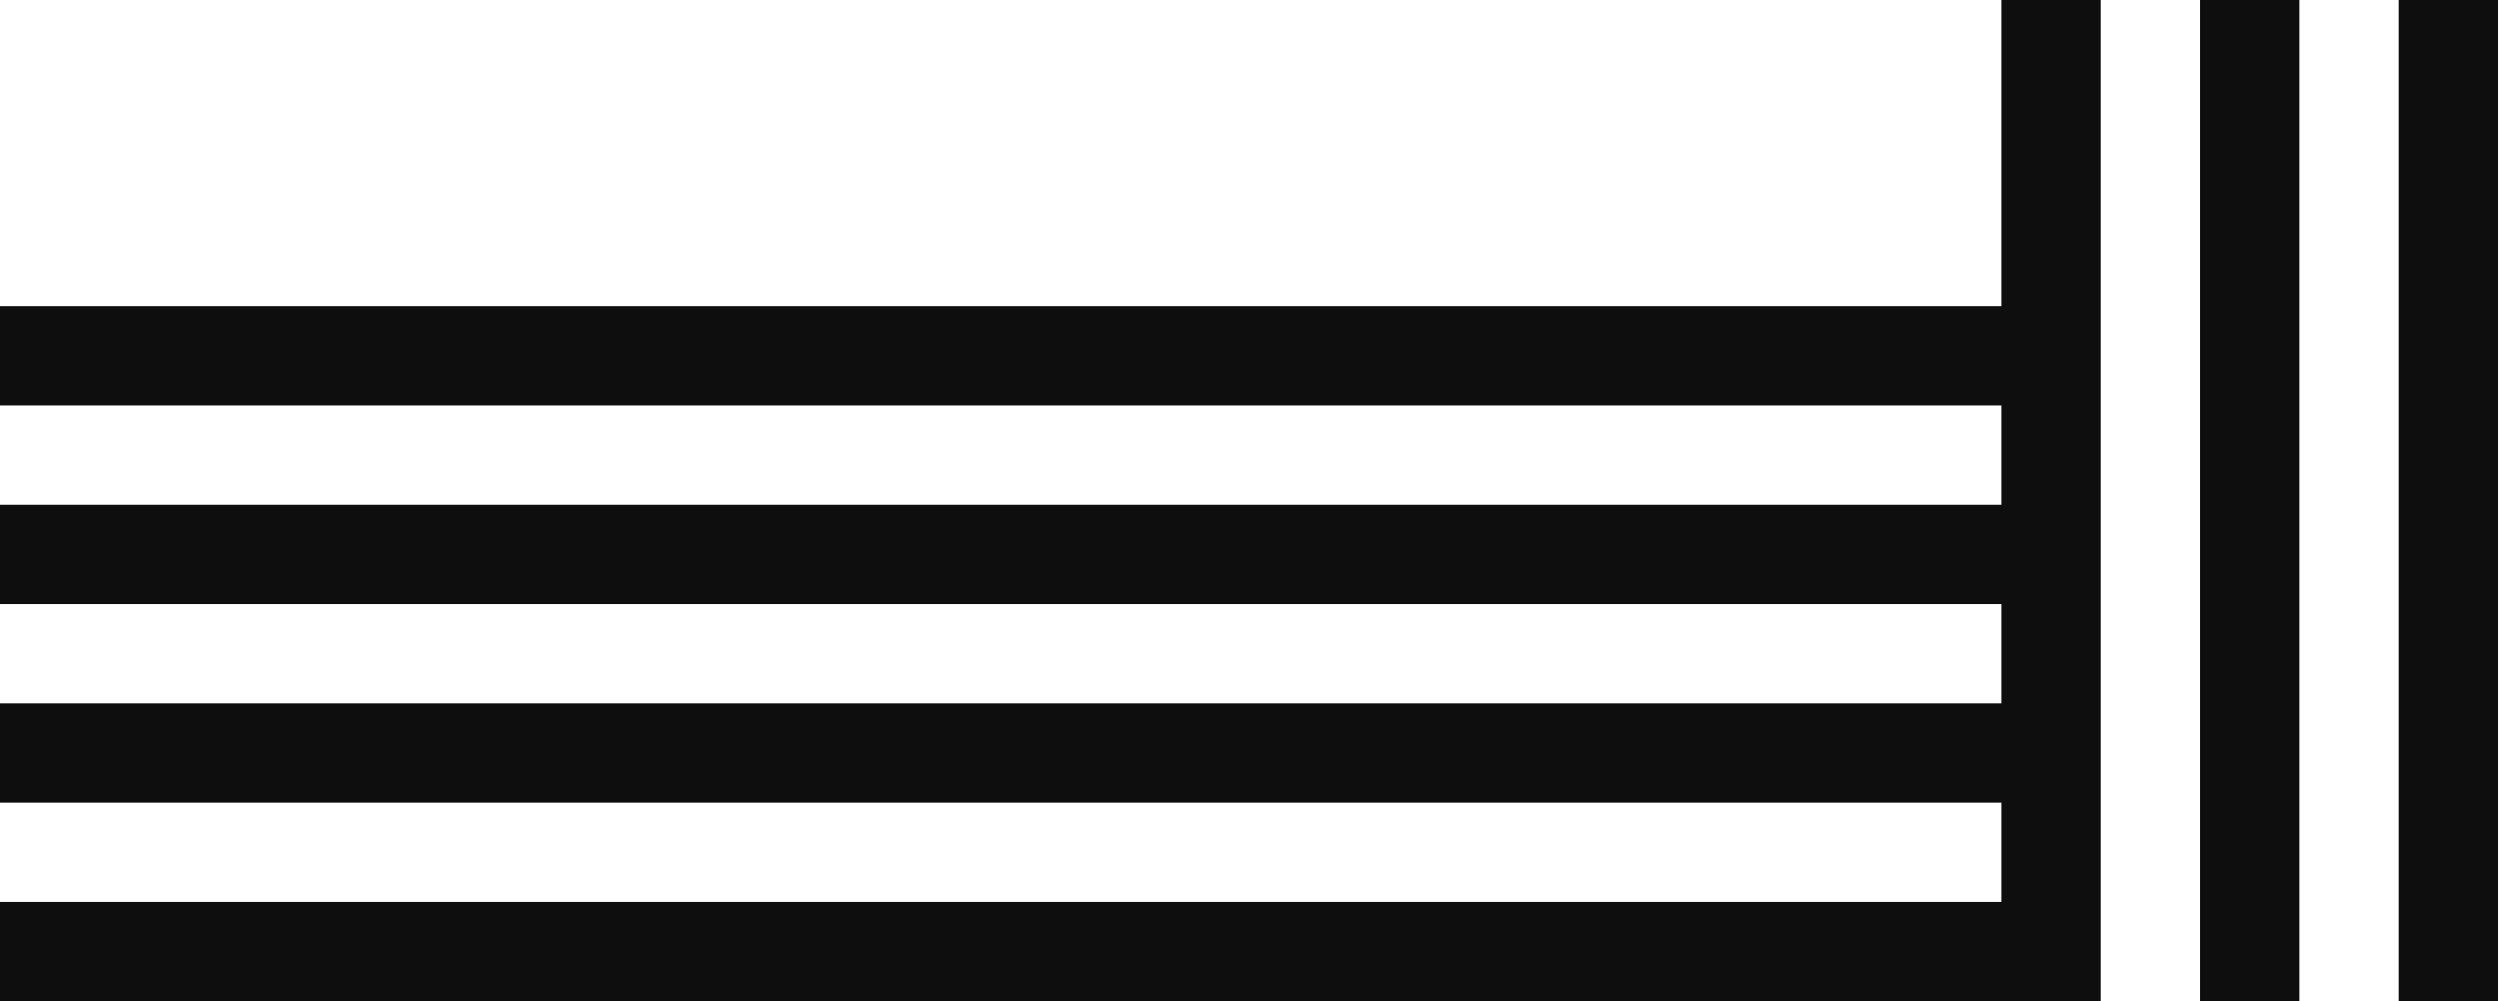 <svg width="1221" height="489" viewBox="0 0 1221 489" fill="none" xmlns="http://www.w3.org/2000/svg">
<path d="M977.479 0L1025.99 0L1025.99 489L-699.973 489L-699.973 440.504L977.479 440.504L977.479 392.008L-699.973 392.008L-699.973 343.512L977.479 343.512L977.479 295.017L-699.973 295.017L-699.973 246.521L977.479 246.521L977.479 198.025L-699.973 198.025L-699.973 149.529L977.479 149.529L977.479 0ZM1074.5 0L1123.01 0L1123.01 489L1074.5 489L1074.5 0ZM1171.52 0L1220.03 0L1220.03 489L1171.52 489L1171.52 0Z" fill="#0E0E0E"/>
</svg>
